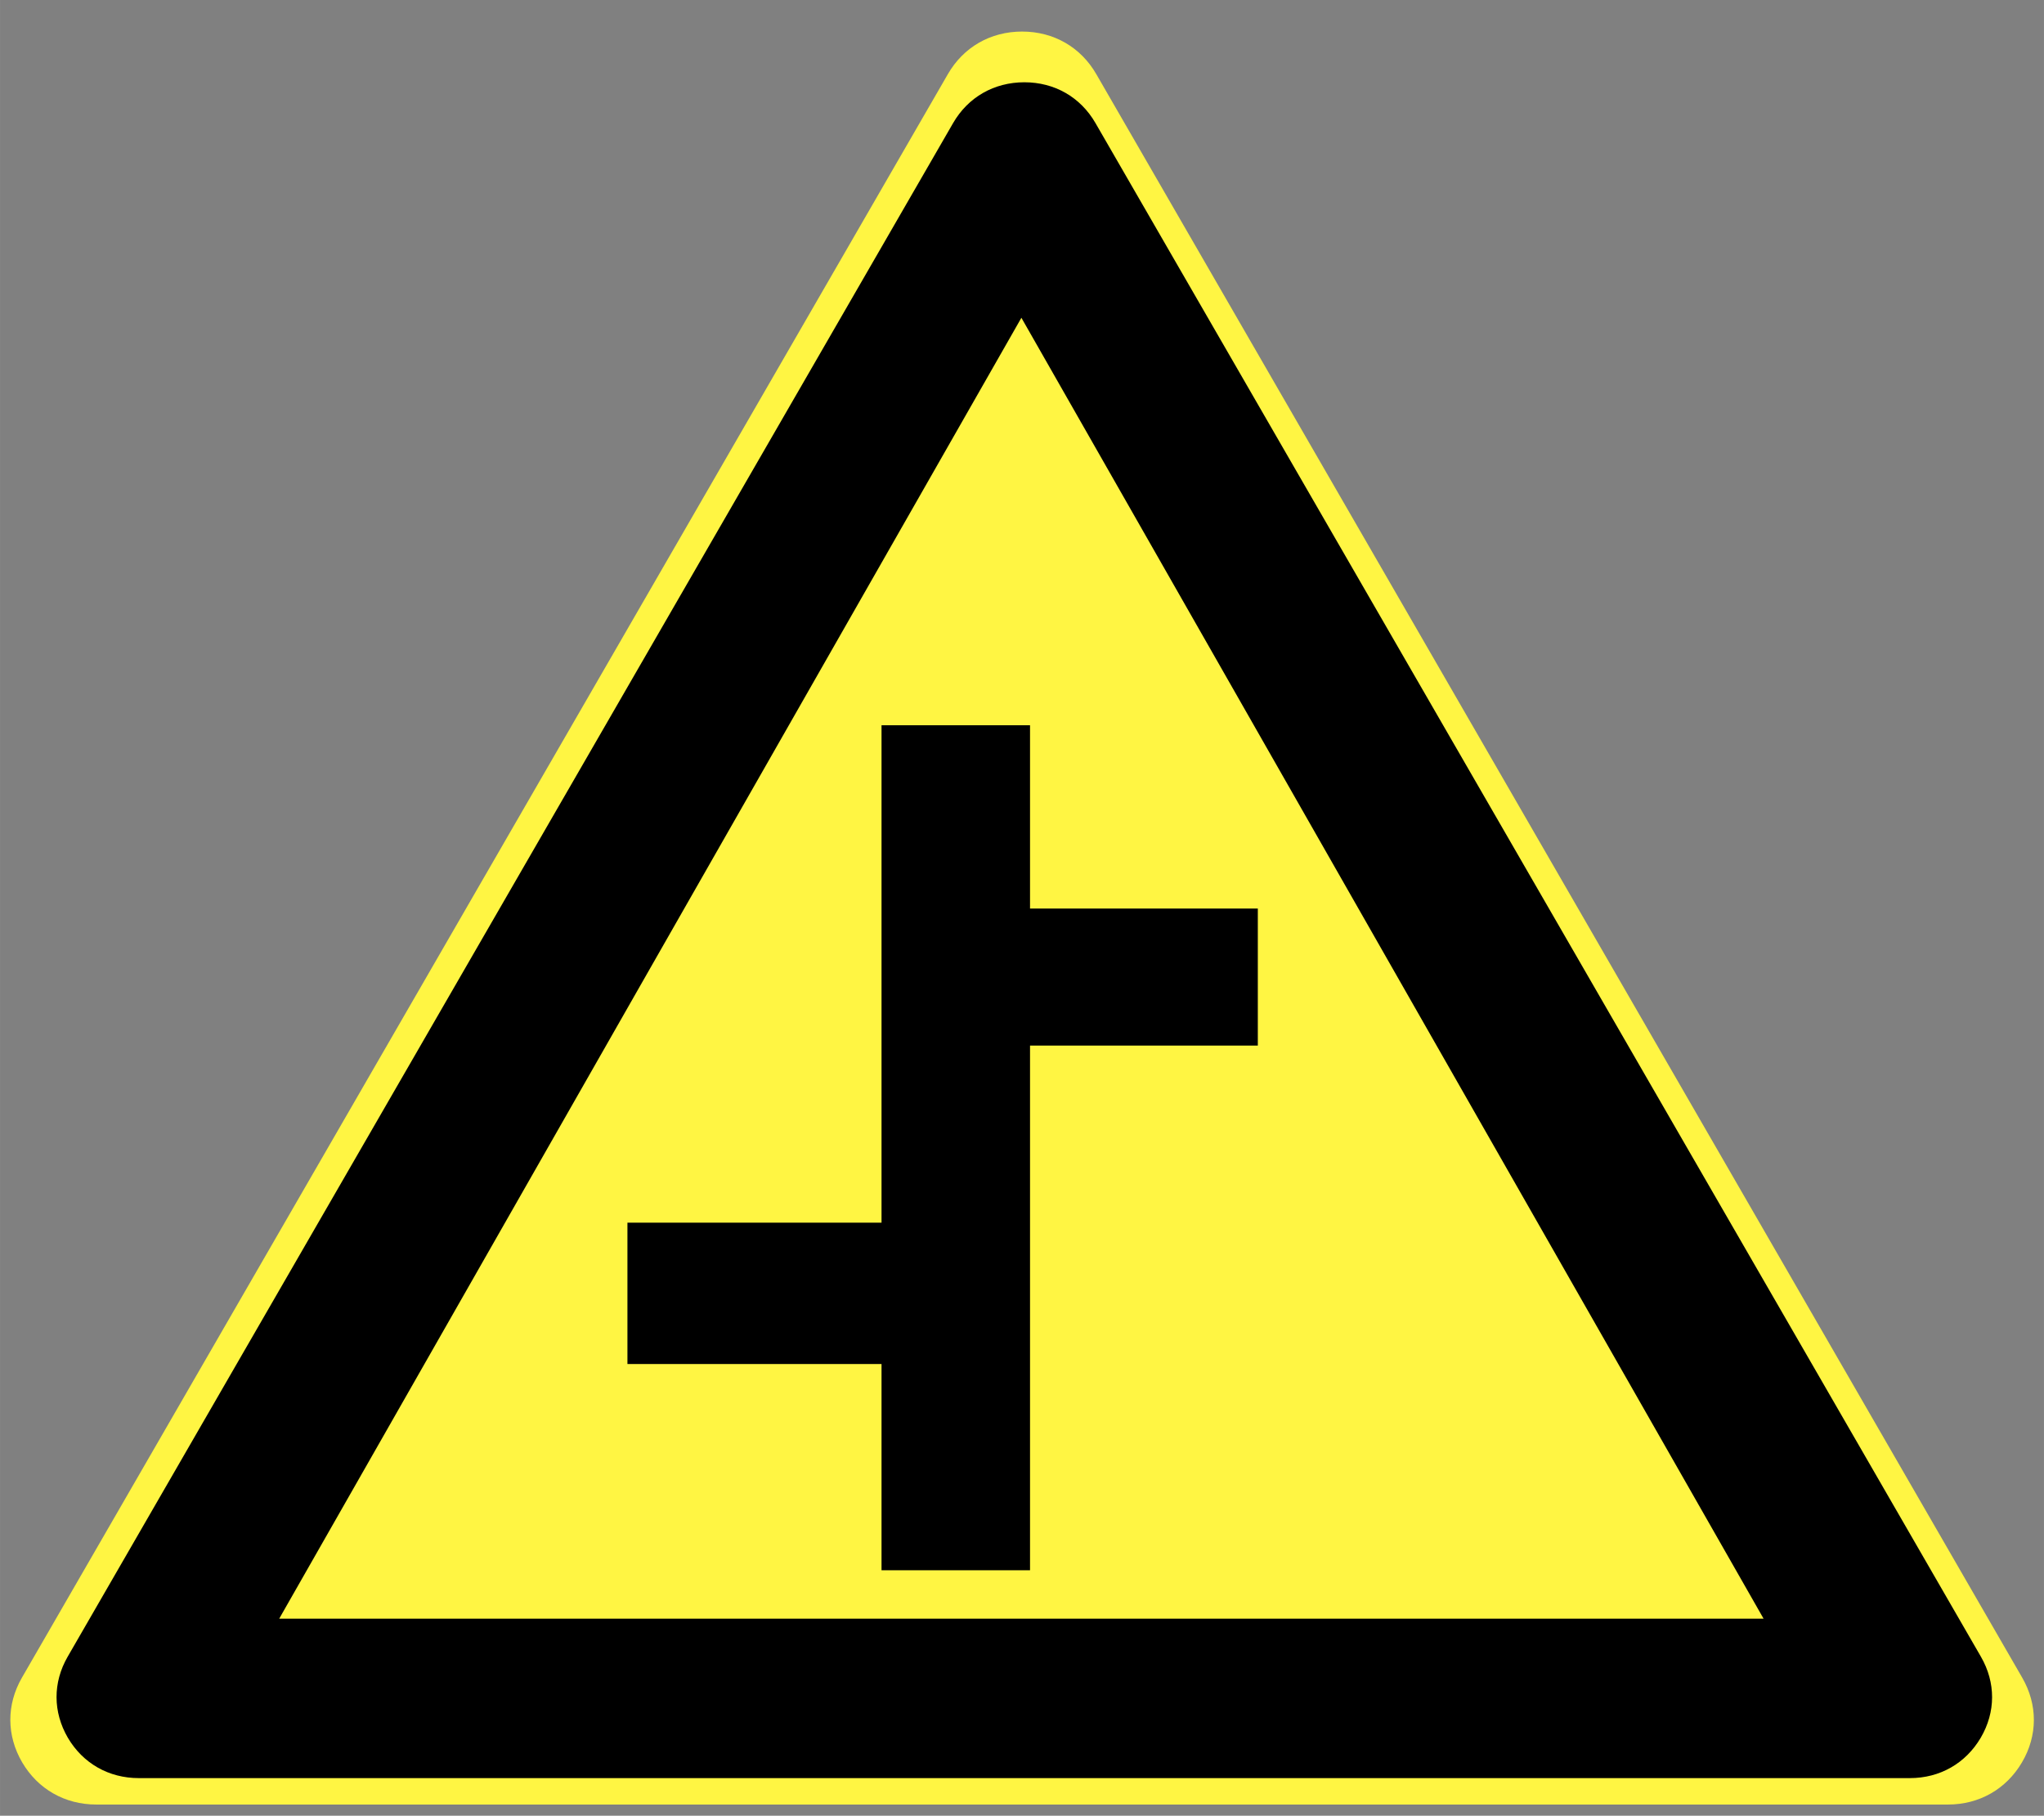 <?xml version="1.0" encoding="UTF-8"?>
<!DOCTYPE svg PUBLIC "-//W3C//DTD SVG 1.1//EN" "http://www.w3.org/Graphics/SVG/1.1/DTD/svg11.dtd">
<!-- Creator: CorelDRAW X7 -->
<svg xmlns="http://www.w3.org/2000/svg" xml:space="preserve" width="151.553mm" height="134.62mm" version="1.1" style="shape-rendering:geometricPrecision; text-rendering:geometricPrecision; image-rendering:optimizeQuality; fill-rule:evenodd; clip-rule:evenodd"
viewBox="0 0 15155 13462"
 xmlns:xlink="http://www.w3.org/1999/xlink">
 <rect x="0" y="0" width="15155" height="13462" fill="#808080" stroke="none"/>
 <defs>
  <style type="text/css">
   <![CDATA[
    .fil1 {fill:black}
    .fil0 {fill:#FFF543}
   ]]>
  </style>
 </defs>
 <g id="图层_x0020_1">
  <path class="fil0" d="M8129 551l3428 5936 3437 5952c115,200 115,428 -2,627 -117,199 -317,313 -549,313l-6865 0 -6864 0c-233,0 -433,-114 -550,-313 -116,-199 -117,-427 -2,-627l3437 -5952 3428 -5936c116,-202 317,-317 551,-317 234,0 435,115 551,317z"/>
  <path class="fil1" d="M8122 912l3279 5679 3287 5693c110,191 110,409 -2,600 -112,190 -303,299 -525,299l-6566 0 -6566 0c-223,0 -414,-109 -526,-299 -111,-191 -112,-409 -2,-600l3287 -5693 3279 -5679c111,-192 304,-302 528,-302 224,0 416,110 527,302z"/>
  <polygon class="fil0" points="7573,2356 10324,7178 13076,12001 7573,12001 2070,12001 4821,7178 "/>
  <rect class="fil1" x="6536" y="5377" width="1101" height="6265"/>
  <rect class="fil1" x="4652" y="9065" width="1892" height="1048"/>
  <rect class="fil1" x="7455" y="6736" width="1871" height="1016"/>
 </g>
</svg>
